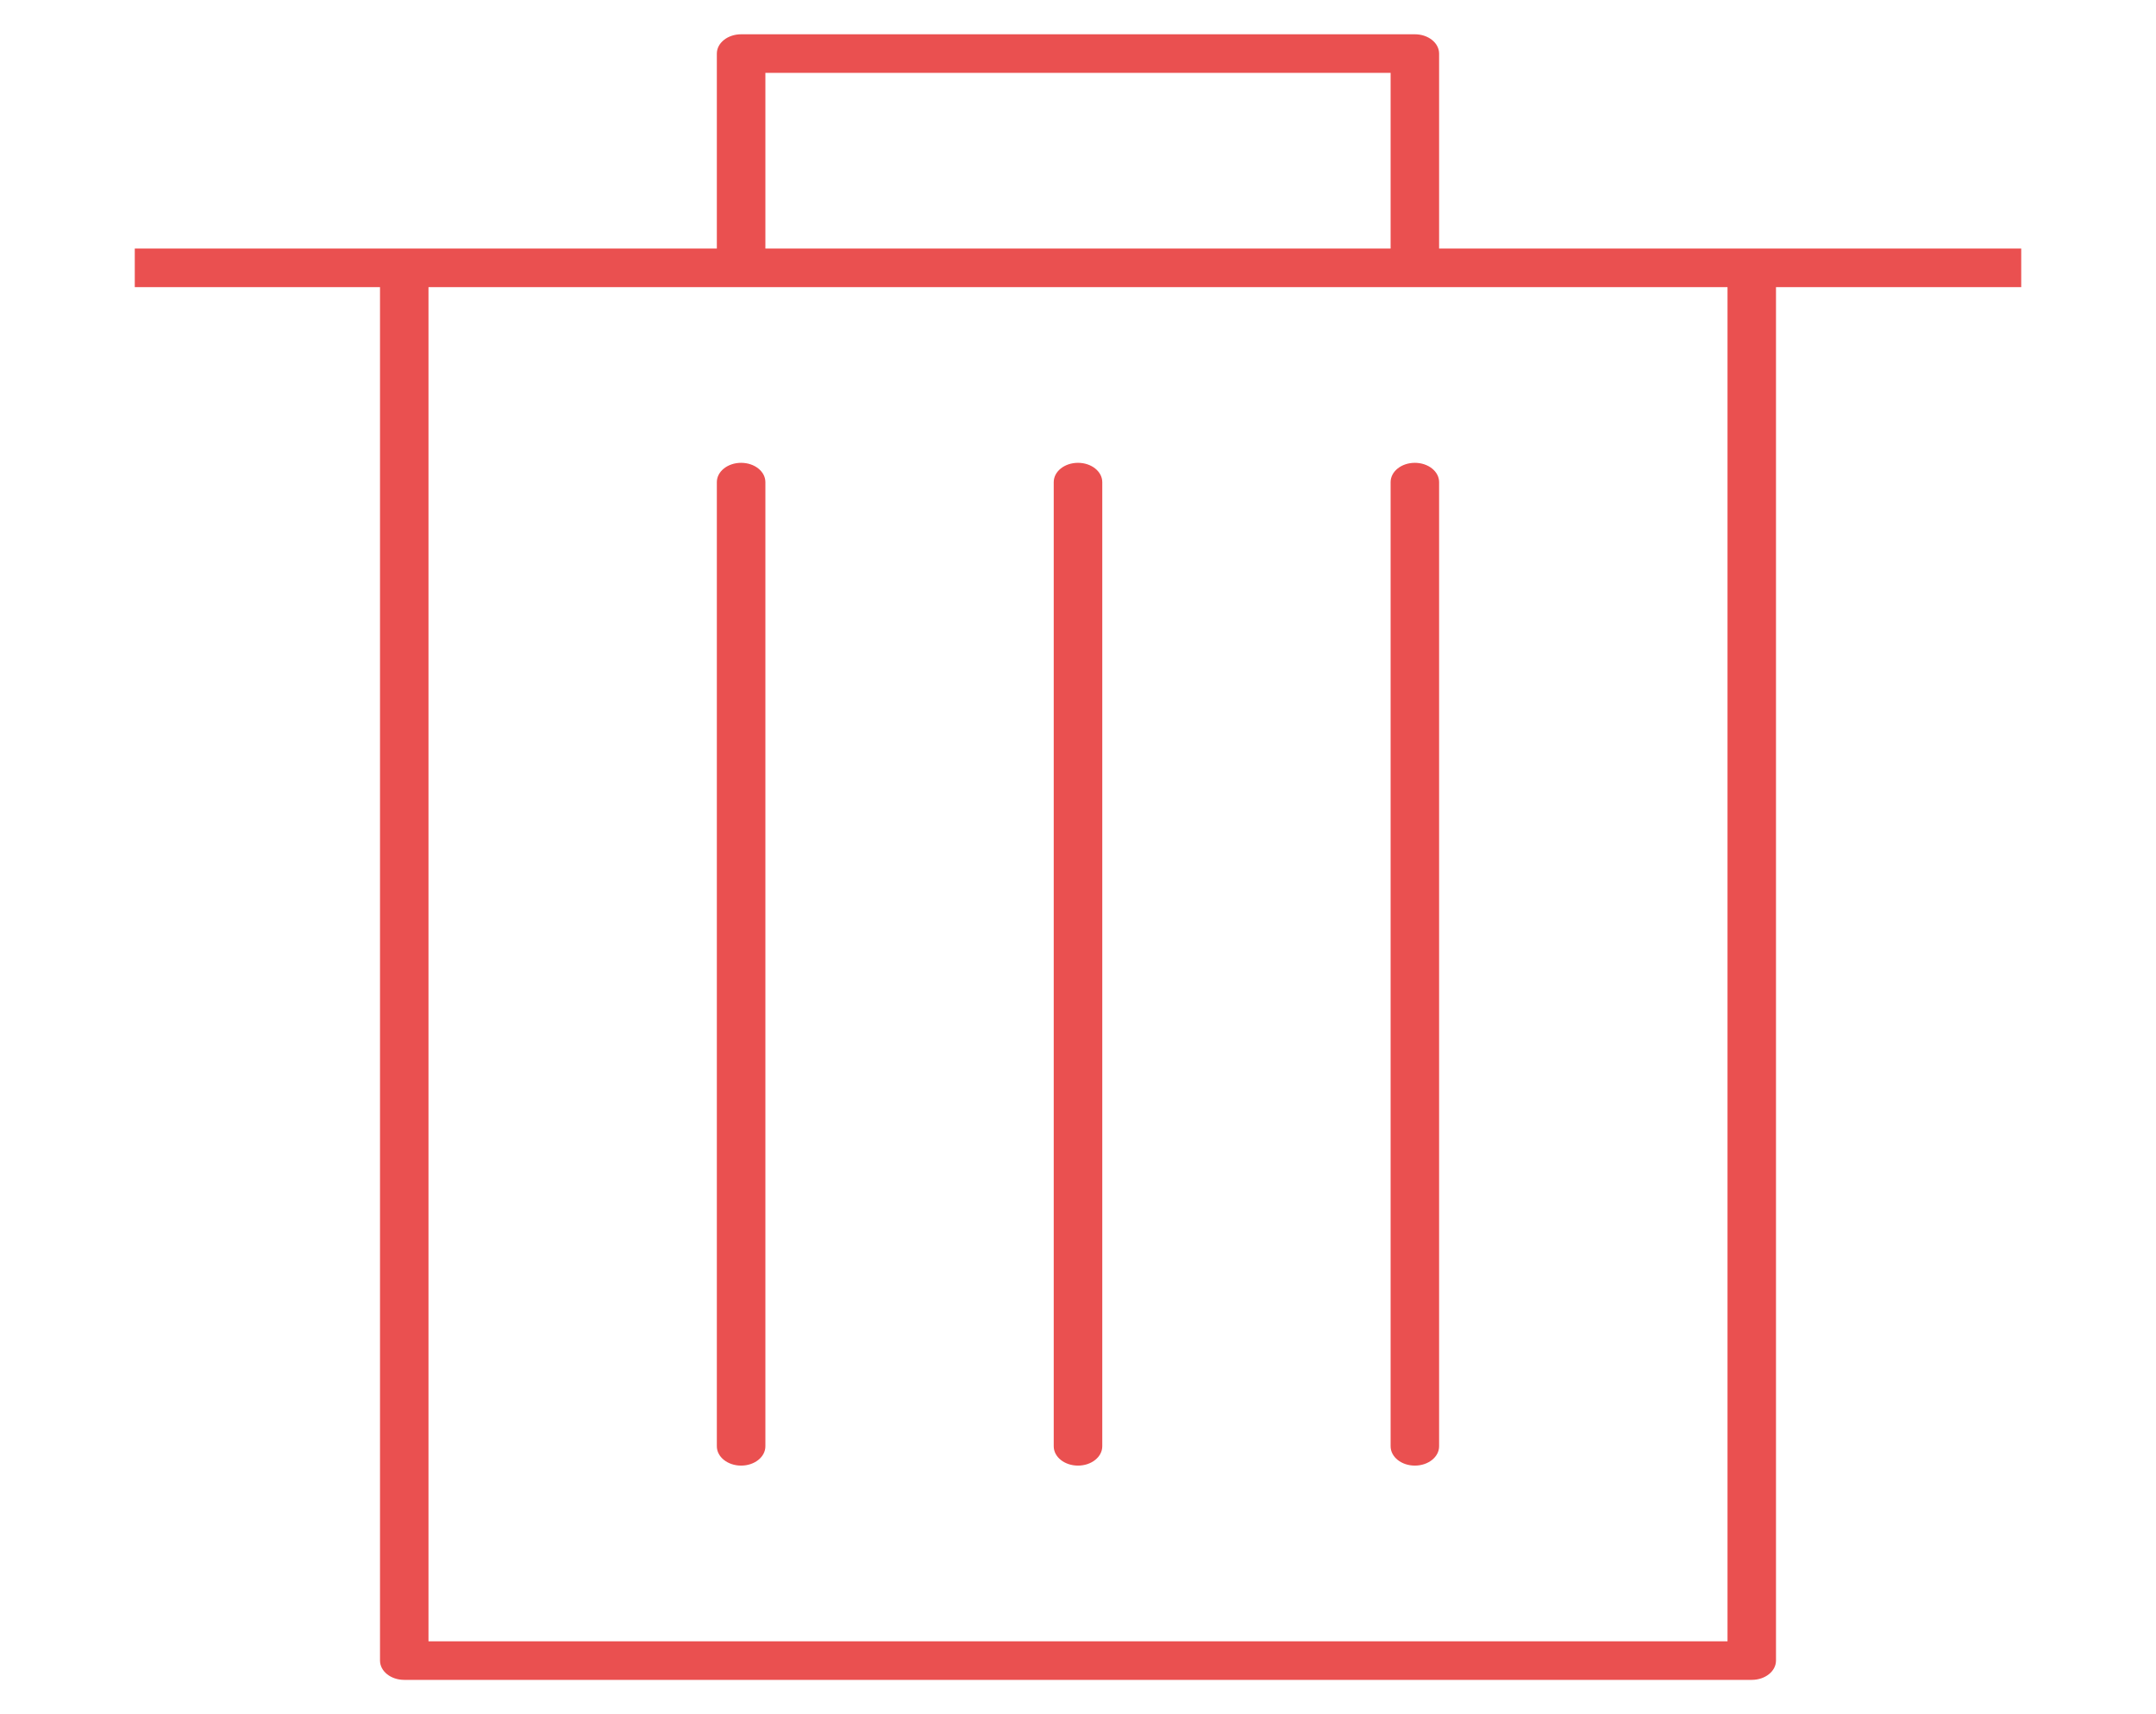 <svg width="39" height="31" viewBox="0 0 39 31" fill="none" xmlns="http://www.w3.org/2000/svg">
<path d="M31.688 30.38H7.312C7.07 30.38 6.874 30.224 6.874 30.031V5.193H2.438V4.495H12.967V0.969C12.967 0.776 13.164 0.62 13.406 0.62H25.594C25.836 0.62 26.032 0.776 26.032 0.969V4.495H36.562V5.193H32.126V30.031C32.126 30.224 31.93 30.38 31.688 30.38ZM7.751 29.683H31.249V5.193H7.751V29.683ZM13.845 4.495H25.155V1.318H13.845V4.495Z" fill="#EA5050"/>
<path d="M25.593 26.505C25.351 26.505 25.155 26.349 25.155 26.156V8.719C25.155 8.526 25.351 8.37 25.593 8.37C25.836 8.37 26.032 8.526 26.032 8.719V26.156C26.032 26.349 25.836 26.505 25.593 26.505ZM19.5 26.505C19.257 26.505 19.061 26.349 19.061 26.156V8.719C19.061 8.526 19.257 8.37 19.5 8.37C19.742 8.37 19.939 8.526 19.939 8.719V26.156C19.939 26.349 19.742 26.505 19.5 26.505ZM13.406 26.505C13.164 26.505 12.967 26.349 12.967 26.156V8.719C12.967 8.526 13.164 8.37 13.406 8.37C13.649 8.37 13.845 8.526 13.845 8.719V26.156C13.845 26.349 13.649 26.505 13.406 26.505Z" fill="#EA5050"/>
</svg>
